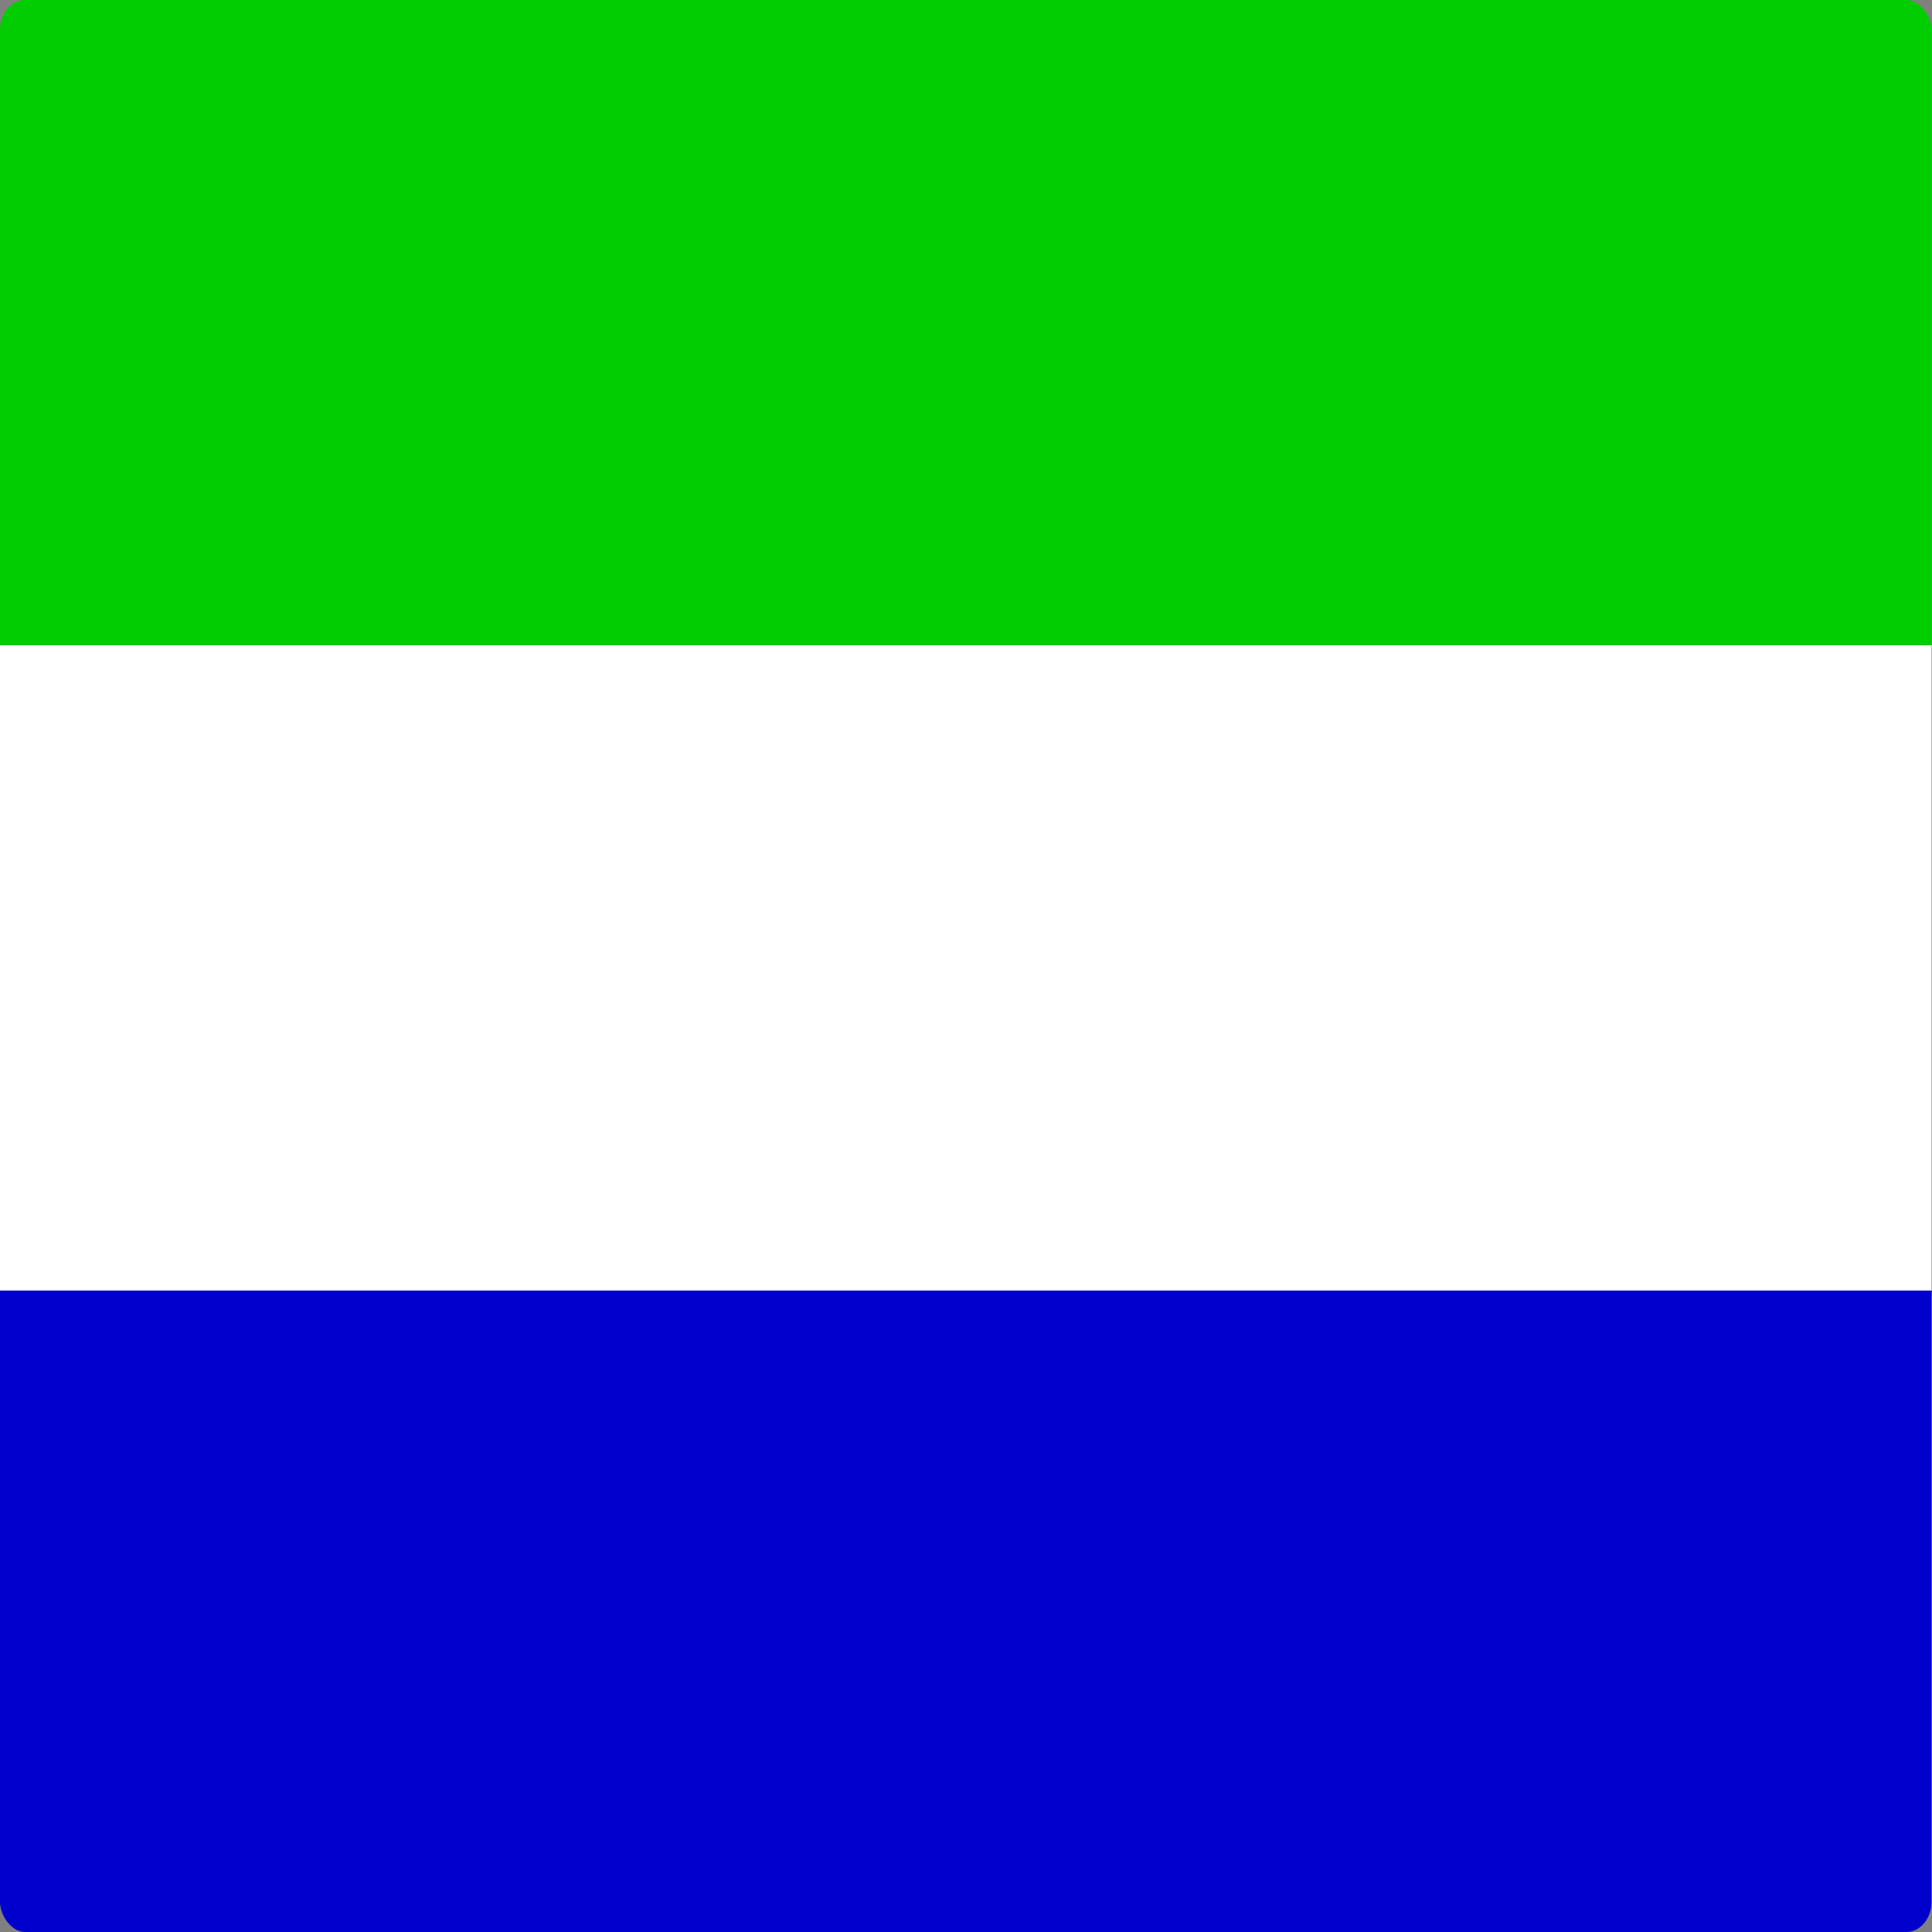 <svg xmlns="http://www.w3.org/2000/svg" viewBox="0 0 512 512">
    <rect x="0" y="0" width="512" height="512" fill="#808080" stroke="none"/>
    <defs>
        <clipPath id="a">
            <rect width="384" height="512" rx="5" ry="8"/>
        </clipPath>
    </defs>
    <g fill-rule="evenodd" clip-path="url(#a)" transform="scale(1.333 1)">
        <path fill="#0000cd" d="M0 342h512v170H0z"/>
        <path fill="#fff" d="M0 171h512v171H0z"/>
        <path fill="#00cd00" d="M0 0h512v171H0z"/>
    </g>
</svg>
